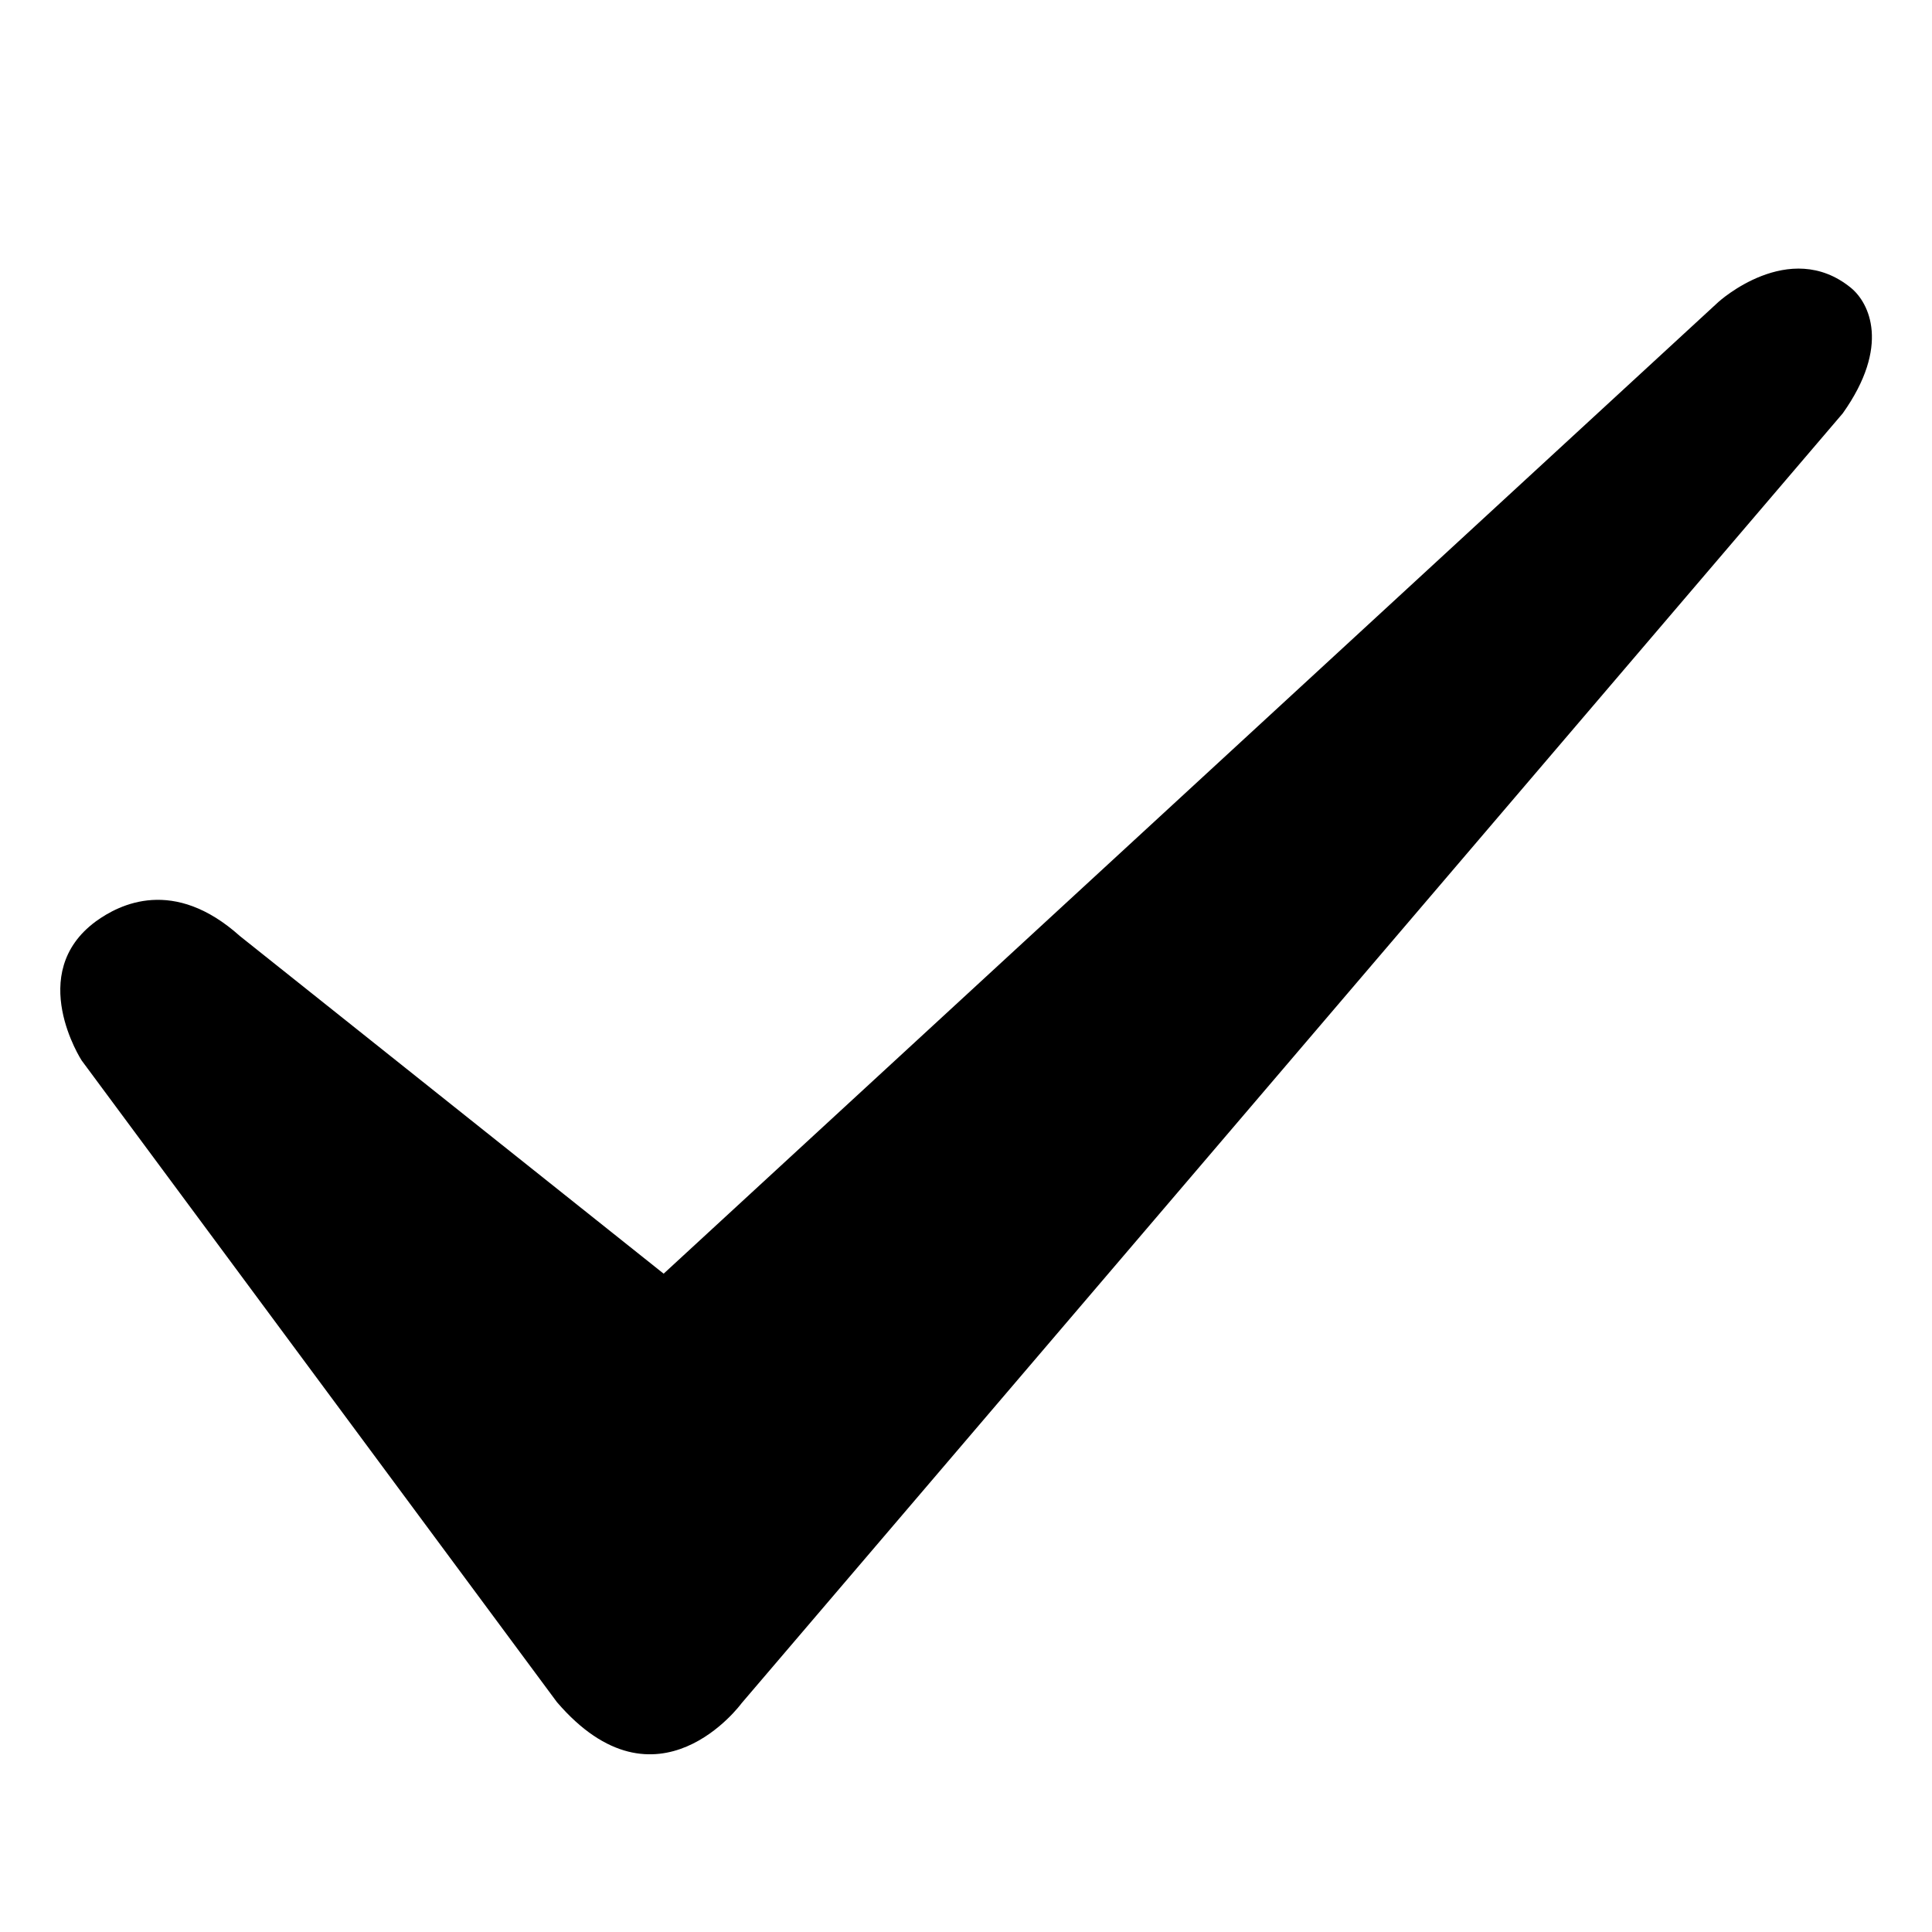 <?xml version="1.0" standalone="no"?><!DOCTYPE svg PUBLIC "-//W3C//DTD SVG 1.1//EN" "http://www.w3.org/Graphics/SVG/1.1/DTD/svg11.dtd"><svg t="1571981252385" class="icon" viewBox="0 0 1024 1024" version="1.1" xmlns="http://www.w3.org/2000/svg" p-id="10739" xmlns:xlink="http://www.w3.org/1999/xlink" width="200" height="200"><defs><style type="text/css"></style></defs><path d="M127.232 496.192l224.512 178.88 559.04-515.008s37.504-34.24 70.272-7.488c9.728 8 20.992 30.784-4.352 66.496l-583.68 683.712s-44.736 61.248-97.856-0.64L43.264 562.048s-29.888-46.08 7.488-73.664c12.672-9.216 41.344-23.68 76.48 7.808z" p-id="10740"></path></svg>